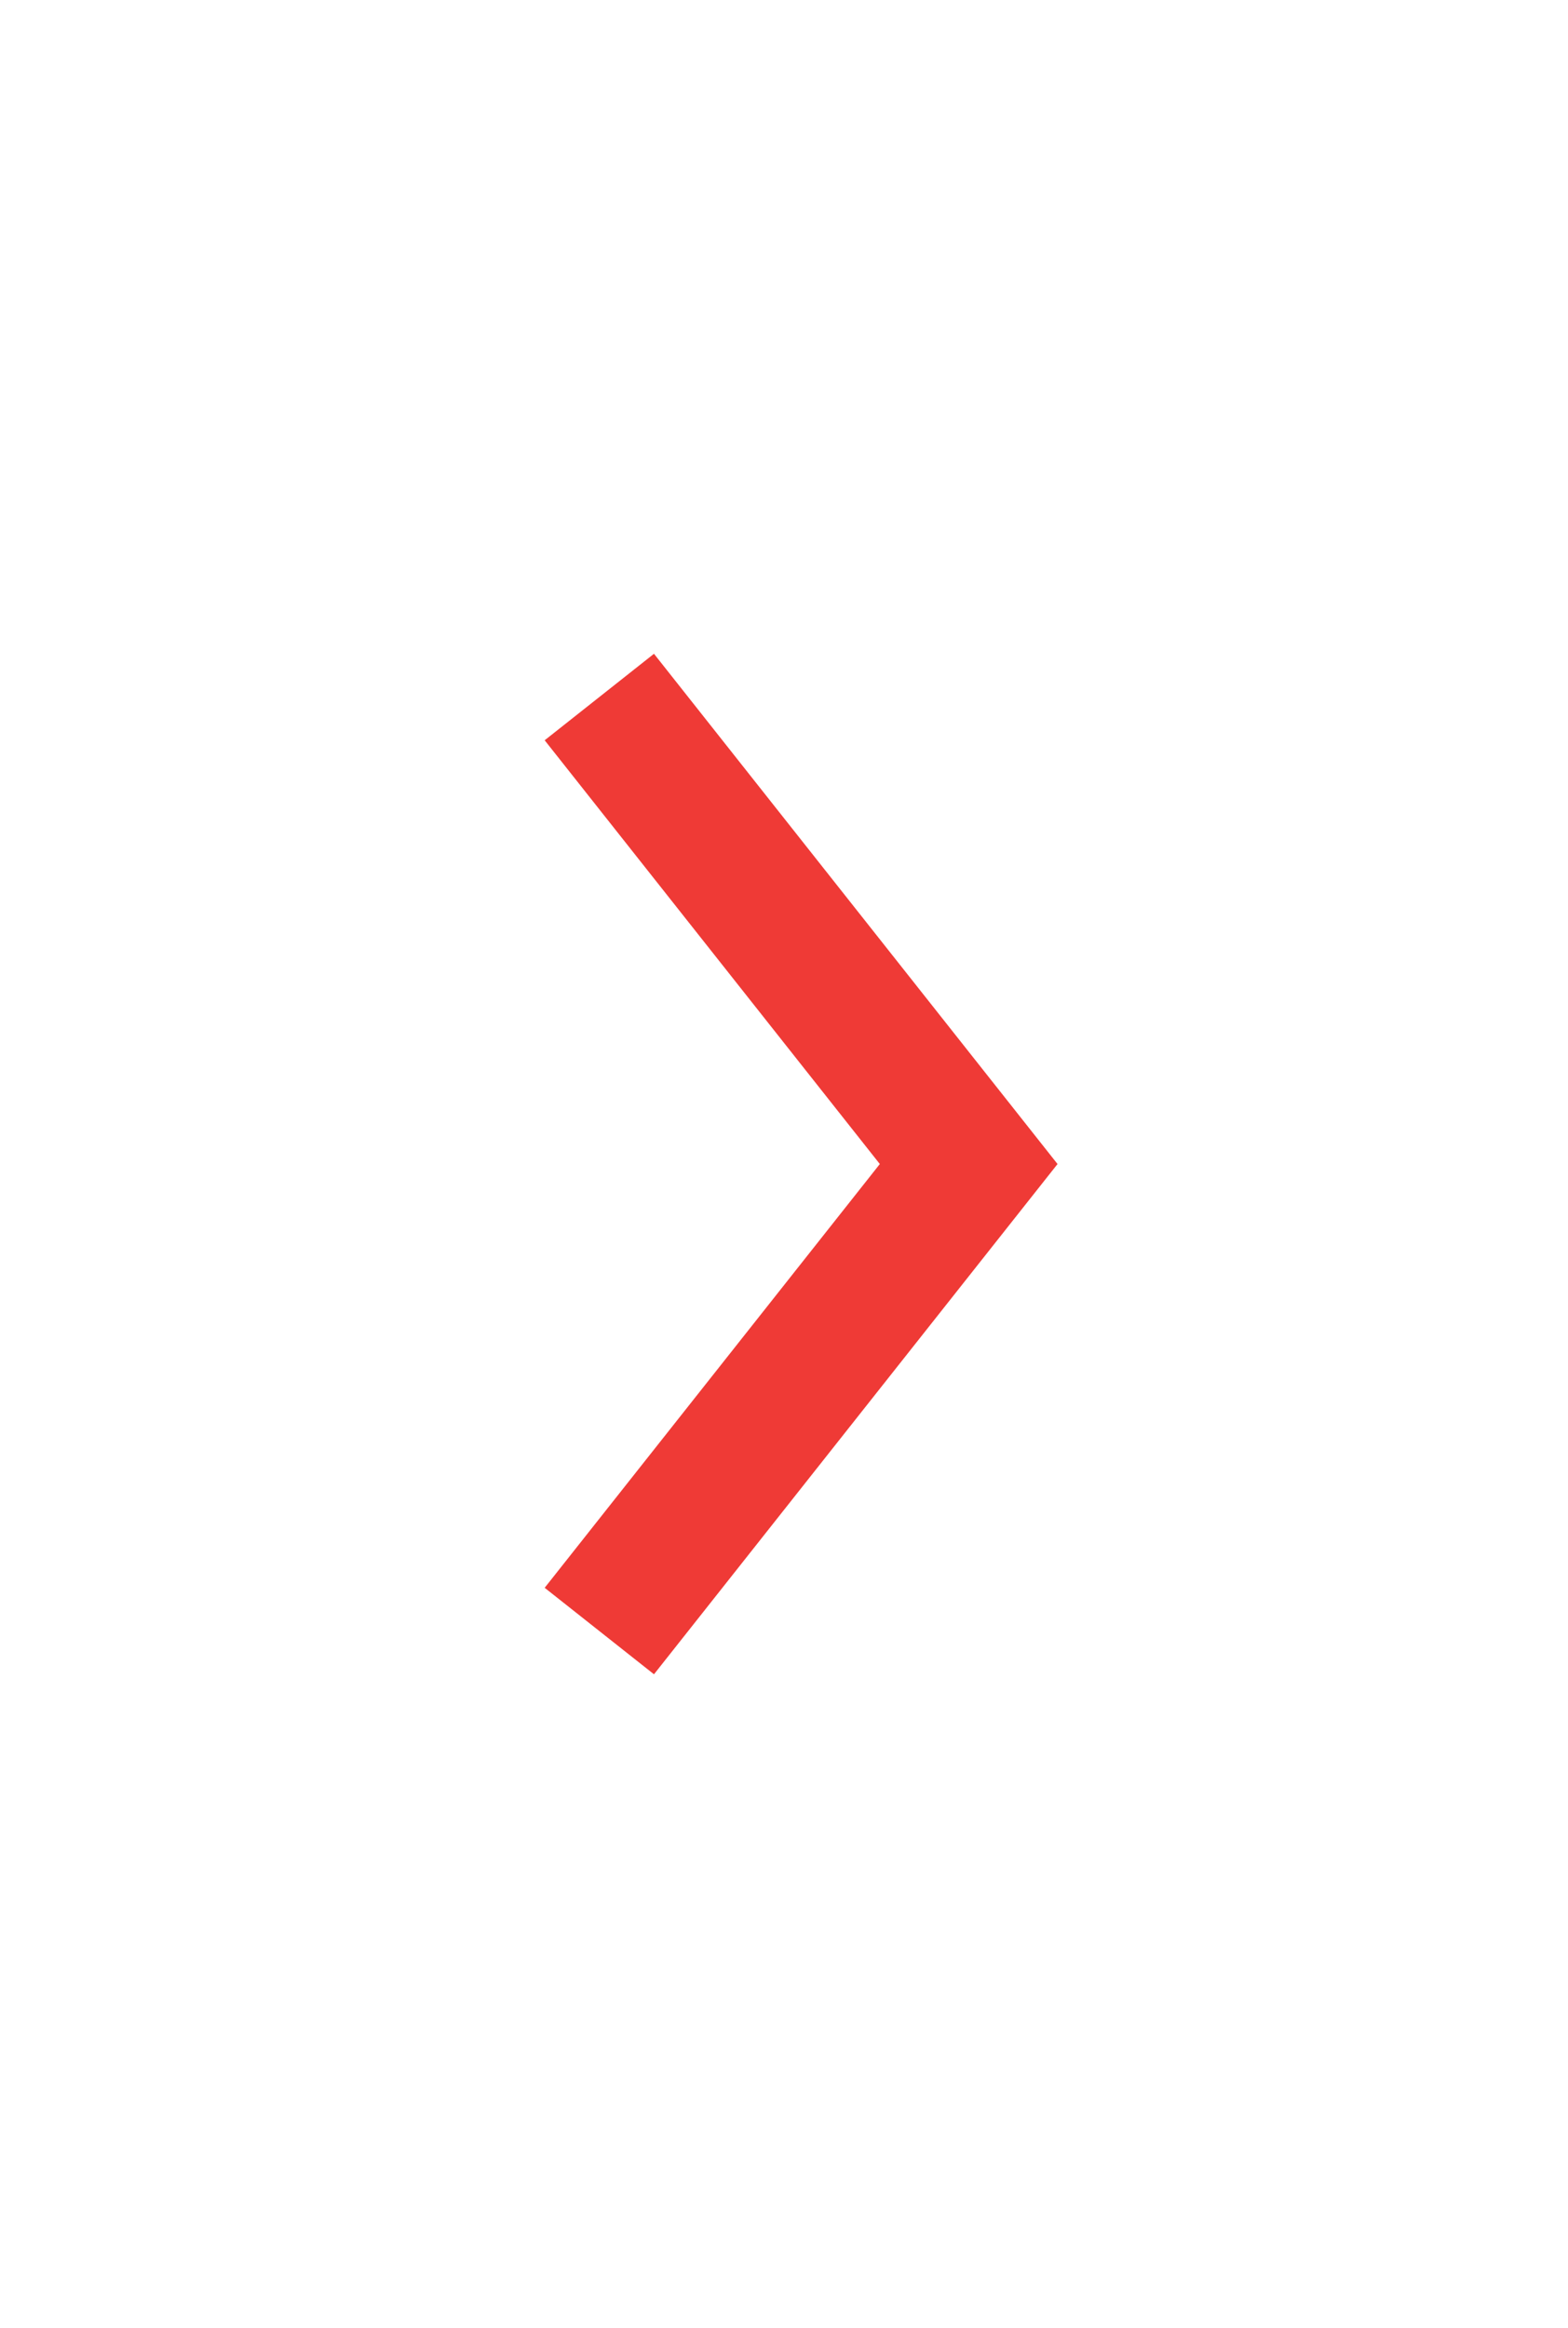 <?xml version="1.0" encoding="utf-8"?>
<!-- Generator: Adobe Illustrator 21.1.0, SVG Export Plug-In . SVG Version: 6.00 Build 0)  -->
<svg version="1.1" id="Layer_1" xmlns="http://www.w3.org/2000/svg" xmlns:xlink="http://www.w3.org/1999/xlink" x="0px" y="0px"
	 viewBox="0 0 22.5 33.4" style="enable-background:new 0 0 22.5 33.4;" xml:space="preserve">
<style type="text/css">
	.st0{fill:none;stroke:#EF3A36;stroke-width:2;stroke-miterlimit:10;}
</style>
<polyline class="st0" points="8.6,10 13.9,16.7 8.6,23.4 "/>
</svg>
